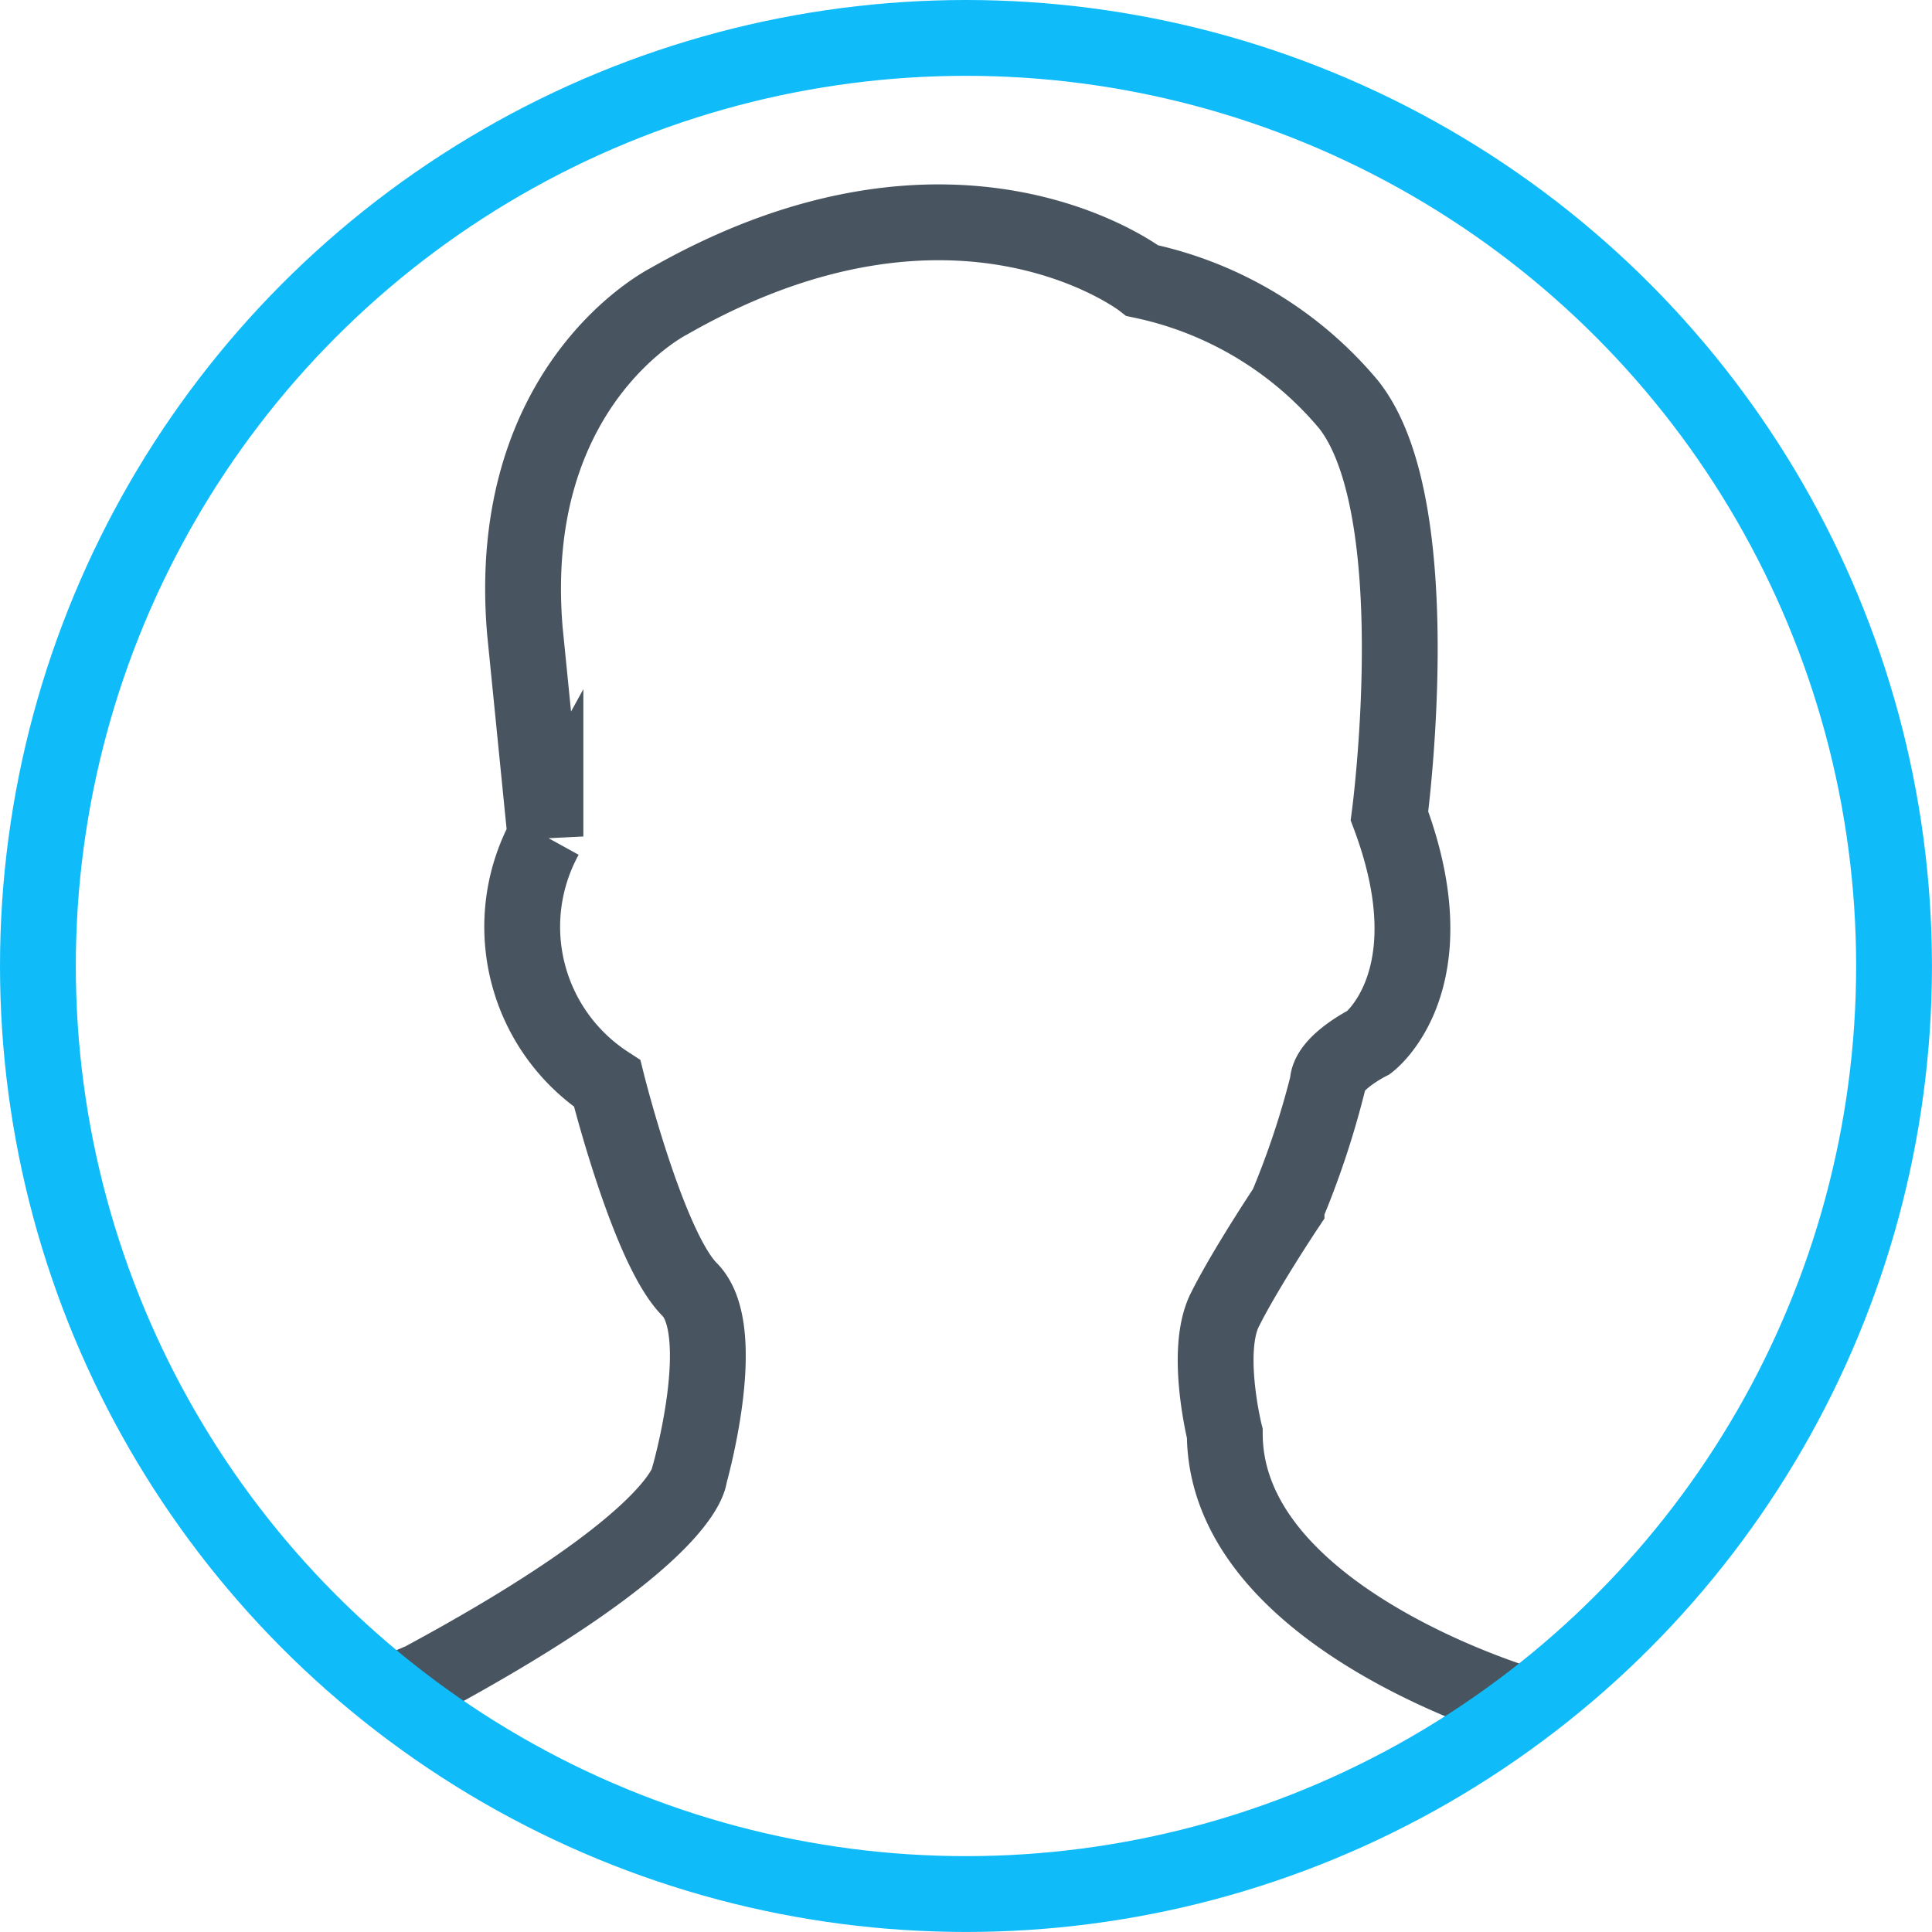 <svg xmlns="http://www.w3.org/2000/svg" viewBox="0 0 50.963 50.962">
  <g id="Gruppe_451" data-name="Gruppe 451" transform="translate(-1527 -664)">
    <path id="Pfad_660" data-name="Pfad 660" d="M1580.087,715.646s-7.946-2.289-7.946-7.177c0,0-.543-2.172,0-3.258s1.629-2.715,1.629-2.715a22.649,22.649,0,0,0,1.086-3.258c0-.543,1.086-1.086,1.086-1.086s2.172-1.629.543-5.973c0,0,1.086-8.145-1.086-10.861a9.7,9.7,0,0,0-5.431-3.258s-4.887-3.8-12.49.543c0,0-4.344,2.172-3.8,8.689l.543,5.43a4.934,4.934,0,0,0,1.629,6.517s1.086,4.344,2.172,5.43,0,4.887,0,4.887,0,1.629-7.06,5.431l-.758.323" transform="translate(-12.833 -6.657)" fill="none" stroke="#485460" stroke-miterlimit="10" stroke-width="2"/>
    <circle id="Ellipse_68" data-name="Ellipse 68" cx="24.481" cy="24.481" r="24.481" transform="translate(1528 665)" fill="none" stroke="#0fbcf9" stroke-miterlimit="10" stroke-width="2"/>
  </g>
</svg>
